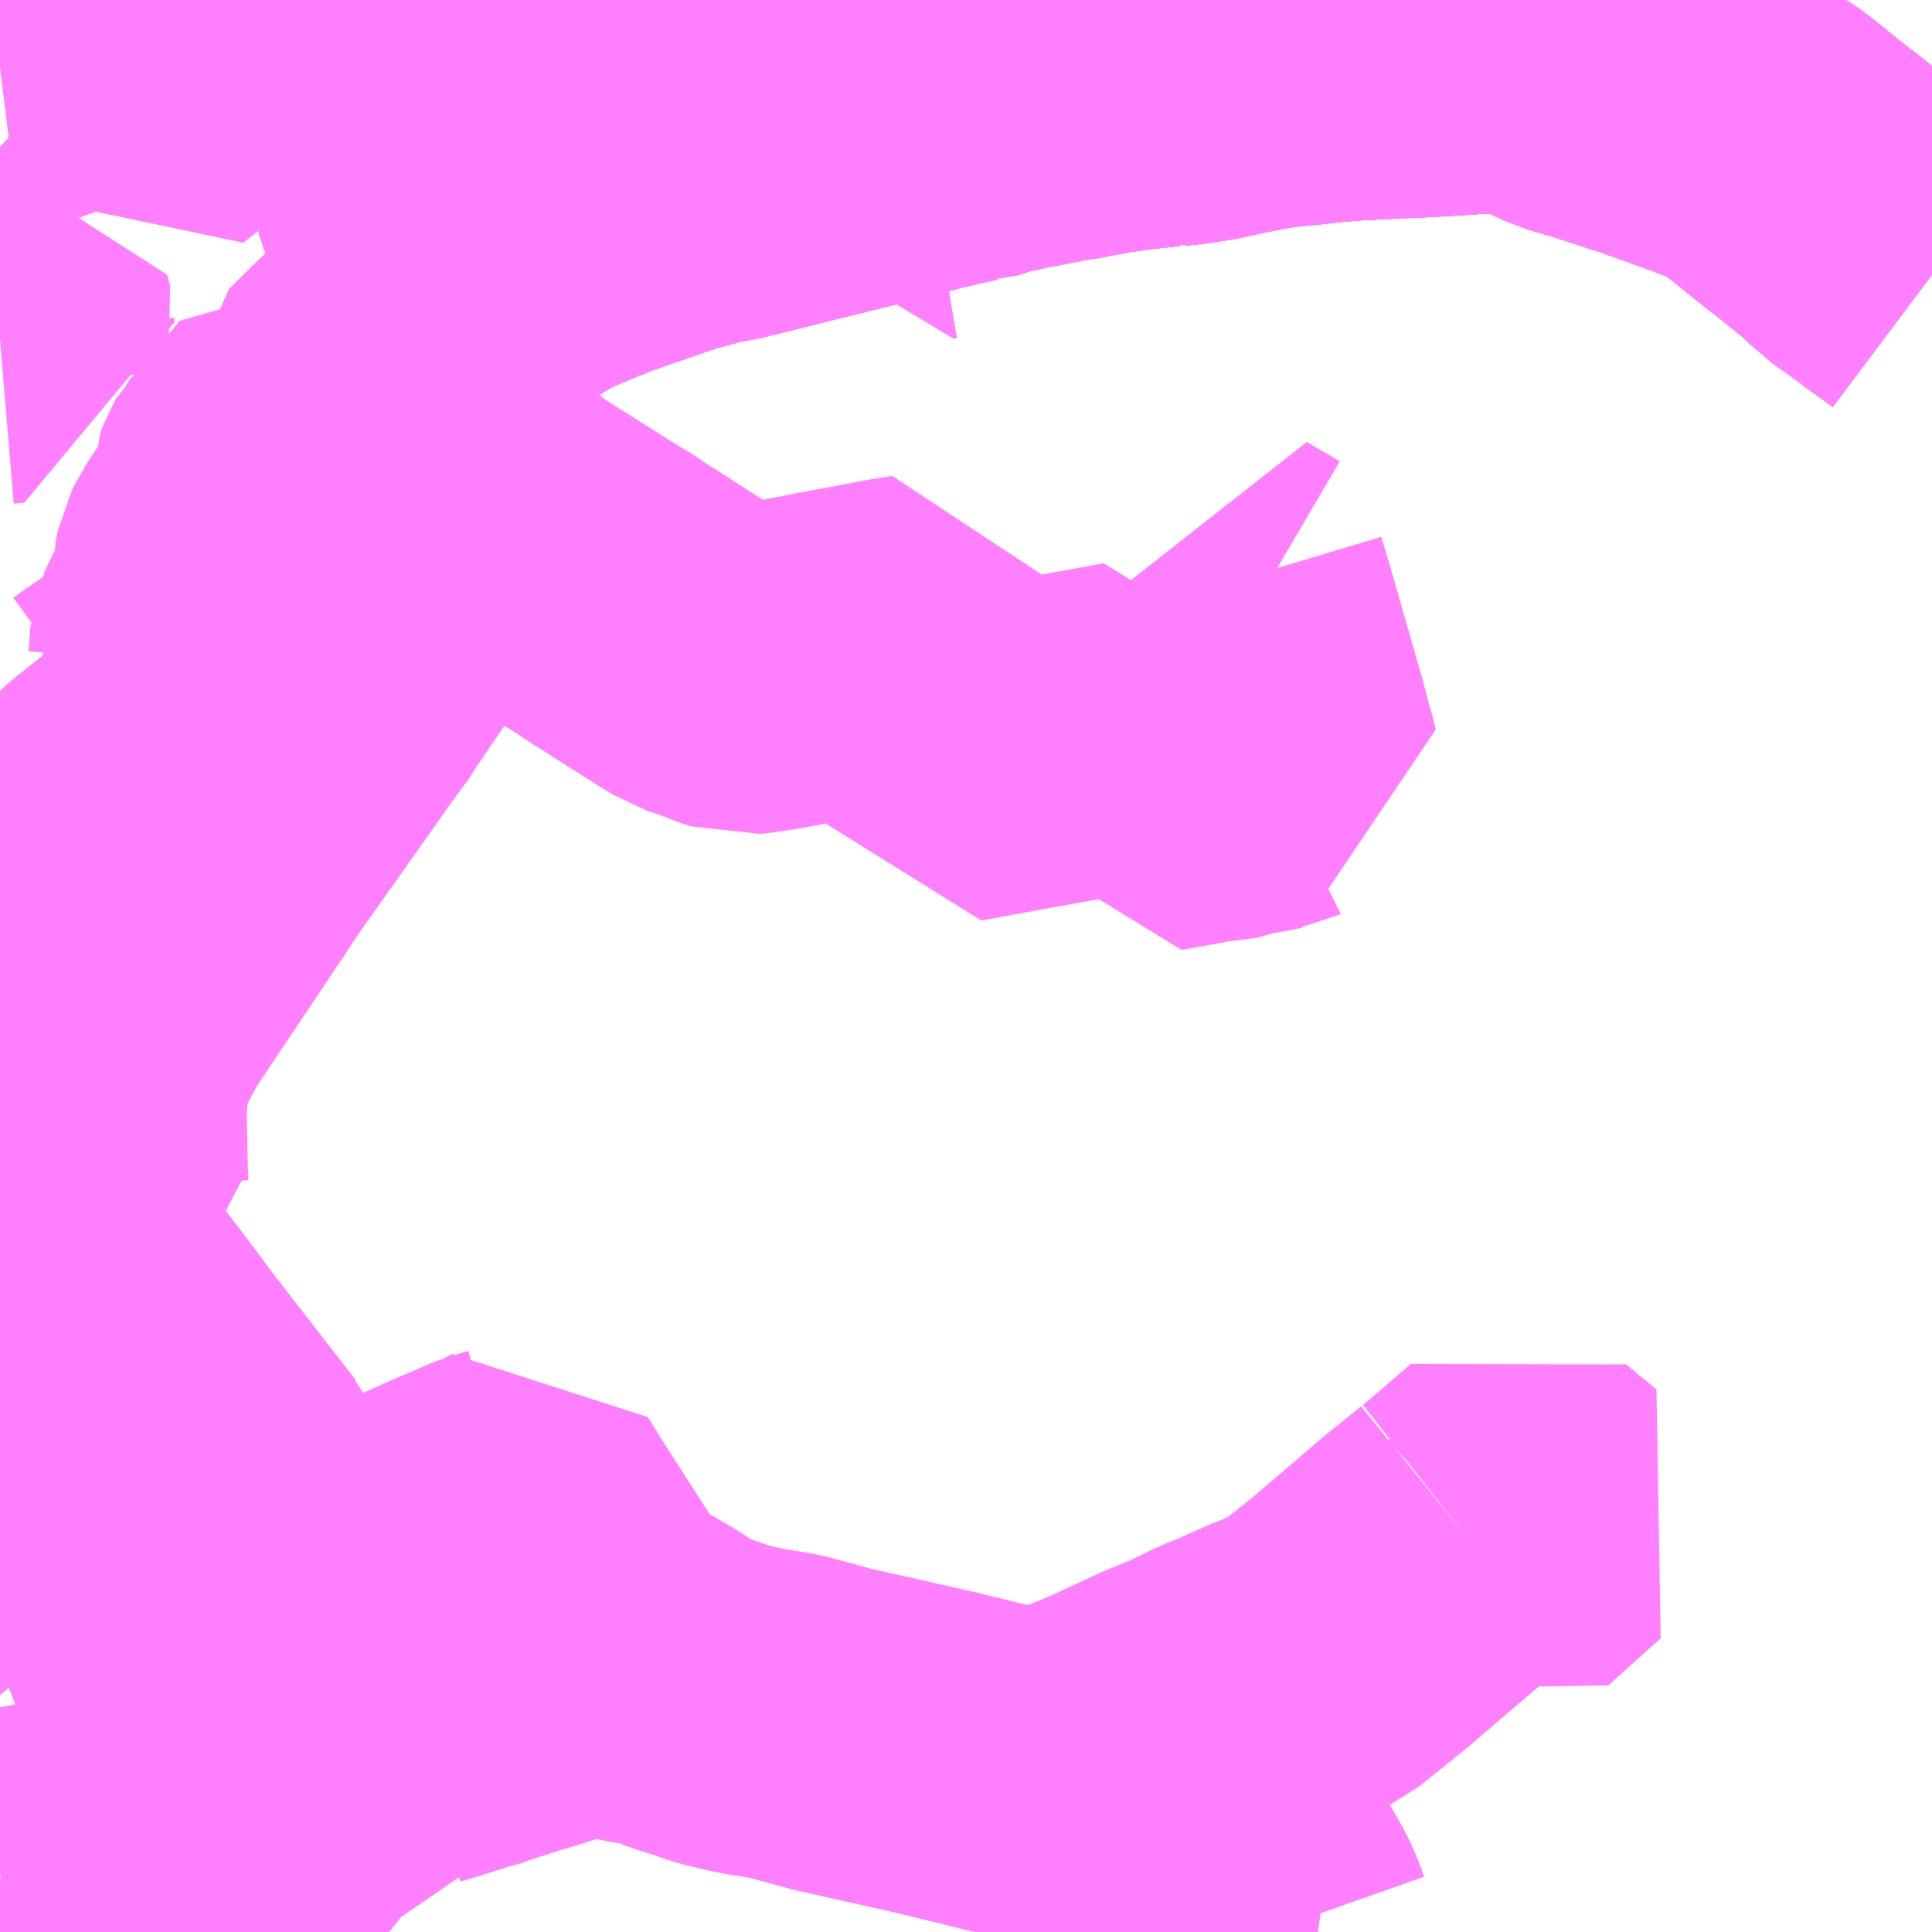 <?xml version="1.0" encoding="UTF-8"?>
<svg  xmlns="http://www.w3.org/2000/svg" xmlns:xlink="http://www.w3.org/1999/xlink" xmlns:go="http://purl.org/svgmap/profile" property="N07_001,N07_002,N07_003,N07_004,N07_005,N07_006,N07_007" viewBox="13961.426 -3541.992 4.395 4.395" go:dataArea="13961.42578125 -3541.9921875 4.39453125 4.39453125" >
<globalCoordinateSystem srsName="http://purl.org/crs/84" transform="matrix(100.0,0.0,0.0,-100.0,0.0,0.0)" />
<defs>
 <g id="p0" >
  <circle cx="0.0" cy="0.0" r="3" stroke="green" stroke-width="0.75" vector-effect="non-scaling-stroke" />
 </g>
</defs>
<g fill="none" fill-rule="evenodd" stroke="#FF00FF" stroke-width="0.75" opacity="0.5" vector-effect="non-scaling-stroke" stroke-linejoin="bevel" >
<path content="1,横浜交通開発,磯117,38.0,4.5,0.0," xlink:title="1" d="M13964.312,-3537.598L13964.306,-3537.615L13964.3,-3537.63L13964.292,-3537.648L13964.279,-3537.671L13964.257,-3537.708L13964.236,-3537.736L13964.222,-3537.747L13964.212,-3537.749L13964.182,-3537.776L13964.172,-3537.789L13964.162,-3537.804L13964.134,-3537.814L13964.053,-3537.861L13963.942,-3537.905L13963.866,-3537.929L13963.818,-3537.944L13963.8,-3537.945L13963.792,-3537.947L13963.686,-3537.973L13963.552,-3538.006L13963.324,-3538.057L13963.21,-3538.088L13963.14,-3538.099L13963.113,-3538.105L13963.07,-3538.115L13963.025,-3538.131L13963.004,-3538.137L13962.966,-3538.15L13962.945,-3538.164L13962.92,-3538.182L13962.885,-3538.204L13962.844,-3538.226L13962.783,-3538.253L13962.769,-3538.276L13962.76,-3538.289L13962.606,-3538.529L13962.593,-3538.551L13962.587,-3538.56L13962.579,-3538.557L13962.573,-3538.552L13962.564,-3538.55L13962.532,-3538.536L13962.471,-3538.51L13962.393,-3538.475L13962.363,-3538.462L13962.339,-3538.45L13962.315,-3538.438L13962.265,-3538.413L13962.185,-3538.377L13962.179,-3538.374L13962.165,-3538.369L13962.154,-3538.364L13962.02,-3538.505L13962.007,-3538.518L13961.997,-3538.531L13961.981,-3538.556L13961.964,-3538.586L13961.955,-3538.598L13961.95,-3538.611"/>
<path content="1,横浜交通開発,磯61,73.0,33.0,13.0," xlink:title="1" d="M13963.818,-3537.944L13963.8,-3537.945"/>
<path content="1,横浜交通開発,磯61,73.0,33.0,13.0," xlink:title="1" d="M13963.8,-3537.945L13963.801,-3537.946L13963.816,-3537.956L13963.966,-3538.018L13964.091,-3538.076L13964.109,-3538.083L13964.15,-3538.1L13964.216,-3538.132L13964.258,-3538.149L13964.336,-3538.184L13964.344,-3538.186L13964.385,-3538.204L13964.419,-3538.22L13964.522,-3538.303L13964.675,-3538.434L13964.758,-3538.501"/>
<path content="1,横浜交通開発,磯61,73.0,33.0,13.0," xlink:title="1" d="M13963.8,-3537.945L13963.792,-3537.947L13963.686,-3537.973L13963.552,-3538.006L13963.324,-3538.057L13963.21,-3538.088L13963.14,-3538.099L13963.113,-3538.105L13963.07,-3538.115L13963.025,-3538.131L13963.004,-3538.137L13962.966,-3538.15L13962.945,-3538.164L13962.92,-3538.182L13962.888,-3538.203L13962.885,-3538.204L13962.883,-3538.206L13962.844,-3538.226L13962.783,-3538.253L13962.769,-3538.276L13962.76,-3538.289L13962.606,-3538.529L13962.593,-3538.551L13962.587,-3538.56L13962.579,-3538.557L13962.573,-3538.552L13962.564,-3538.55L13962.532,-3538.536L13962.471,-3538.51L13962.393,-3538.475L13962.363,-3538.462L13962.339,-3538.45L13962.315,-3538.438L13962.265,-3538.413L13962.185,-3538.377L13962.179,-3538.374L13962.165,-3538.369L13962.154,-3538.364L13962.02,-3538.505L13962.007,-3538.518L13961.997,-3538.531L13961.981,-3538.556L13961.964,-3538.586L13961.955,-3538.598L13961.95,-3538.611L13961.938,-3538.624L13961.9,-3538.673L13961.837,-3538.754L13961.761,-3538.852L13961.757,-3538.856L13961.752,-3538.863L13961.699,-3538.934L13961.642,-3539.009L13961.64,-3539.012L13961.599,-3539.065L13961.59,-3539.081L13961.563,-3539.146L13961.537,-3539.213L13961.523,-3539.254L13961.517,-3539.268L13961.513,-3539.278L13961.512,-3539.294L13961.51,-3539.321L13961.51,-3539.34L13961.508,-3539.376L13961.506,-3539.401L13961.504,-3539.453L13961.502,-3539.486L13961.5,-3539.51L13961.502,-3539.518L13961.496,-3539.599L13961.497,-3539.635L13961.504,-3539.672L13961.533,-3539.716L13961.549,-3539.741L13961.569,-3539.771L13961.583,-3539.794L13961.59,-3539.803L13961.696,-3539.966L13961.777,-3540.088"/>
<path content="1,横浜交通開発,磯61,73.0,33.0,13.0," xlink:title="1" d="M13964.758,-3538.501L13964.772,-3538.512L13964.88,-3538.605L13964.918,-3538.572L13964.928,-3538.565L13964.953,-3538.544L13964.834,-3538.437L13964.758,-3538.501"/>
<path content="1,横浜京急バス,110,44.0,38.0,38.0," xlink:title="1" d="M13962.555,-3541.992L13962.563,-3541.97L13962.576,-3541.929L13962.58,-3541.916L13962.587,-3541.908L13962.586,-3541.897L13962.597,-3541.867L13962.62,-3541.813L13962.653,-3541.737L13962.662,-3541.714L13962.669,-3541.697L13962.682,-3541.667L13962.686,-3541.65L13962.686,-3541.625L13962.688,-3541.555L13962.689,-3541.499L13962.691,-3541.465L13962.666,-3541.454L13962.642,-3541.443L13962.597,-3541.416L13962.532,-3541.373L13962.482,-3541.336L13962.452,-3541.31L13962.414,-3541.283L13962.401,-3541.273L13962.374,-3541.251L13962.343,-3541.226L13962.319,-3541.205L13962.297,-3541.184L13962.29,-3541.181L13962.263,-3541.121L13962.247,-3541.082L13962.233,-3541.045L13962.214,-3541L13962.209,-3540.974L13962.198,-3540.938L13962.179,-3540.885L13962.166,-3540.856L13962.162,-3540.847L13962.155,-3540.829L13962.144,-3540.805L13962.133,-3540.783L13962.118,-3540.749L13962.112,-3540.736L13962.069,-3540.654L13962.066,-3540.644L13962.05,-3540.618L13962.019,-3540.561L13962.008,-3540.542L13961.99,-3540.511L13961.972,-3540.483L13961.965,-3540.47L13961.947,-3540.441L13961.929,-3540.414L13961.911,-3540.385L13961.879,-3540.34L13961.867,-3540.324L13961.834,-3540.28L13961.805,-3540.244L13961.797,-3540.238L13961.784,-3540.227L13961.774,-3540.22L13961.698,-3540.16L13961.682,-3540.146L13961.673,-3540.135L13961.728,-3540.11L13961.767,-3540.094L13961.777,-3540.088L13961.696,-3539.966L13961.59,-3539.803L13961.583,-3539.794L13961.569,-3539.771L13961.549,-3539.741L13961.533,-3539.716L13961.504,-3539.672L13961.497,-3539.635L13961.496,-3539.599L13961.502,-3539.518L13961.44,-3539.517L13961.426,-3539.515M13961.426,-3539.474L13961.427,-3539.449L13961.429,-3539.401L13961.429,-3539.356L13961.431,-3539.306L13961.433,-3539.294L13961.433,-3539.292L13961.434,-3539.29L13961.434,-3539.288L13961.434,-3539.287L13961.442,-3539.255L13961.446,-3539.246L13961.449,-3539.233L13961.459,-3539.209L13961.465,-3539.193L13961.483,-3539.151L13961.504,-3539.105L13961.513,-3539.087L13961.557,-3539.014L13961.593,-3538.96L13961.63,-3538.906L13961.645,-3538.884L13961.662,-3538.86L13961.665,-3538.854L13961.689,-3538.819L13961.723,-3538.769L13961.731,-3538.758L13961.765,-3538.707L13961.772,-3538.698L13961.803,-3538.653L13961.81,-3538.641L13961.816,-3538.633L13961.821,-3538.629L13961.844,-3538.592L13961.852,-3538.581L13961.882,-3538.538L13961.89,-3538.528L13961.913,-3538.495L13961.935,-3538.467L13961.955,-3538.444L13962.002,-3538.393L13962.04,-3538.351L13962.051,-3538.34L13962.111,-3538.28L13962.179,-3538.209L13962.215,-3538.173L13962.232,-3538.158L13962.237,-3538.152L13962.241,-3538.142L13962.243,-3538.135L13962.244,-3538.128L13962.307,-3538.093L13962.318,-3538.089L13962.334,-3538.075L13962.349,-3538.063L13962.372,-3538.073L13962.397,-3538.08L13962.422,-3538.088L13962.451,-3538.097L13962.468,-3538.103L13962.481,-3538.105L13962.503,-3538.113L13962.529,-3538.122L13962.545,-3538.127L13962.585,-3538.14L13962.642,-3538.157L13962.668,-3538.166L13962.685,-3538.17L13962.708,-3538.178L13962.728,-3538.174"/>
<path content="1,横浜京急バス,4,62.5,33.0,30.5," xlink:title="1" d="M13961.777,-3540.088L13961.696,-3539.966L13961.59,-3539.803L13961.583,-3539.794L13961.569,-3539.771L13961.549,-3539.741L13961.533,-3539.716L13961.504,-3539.672L13961.497,-3539.635L13961.496,-3539.599L13961.502,-3539.518L13961.44,-3539.517L13961.426,-3539.515M13961.426,-3539.474L13961.427,-3539.449L13961.429,-3539.401L13961.429,-3539.356L13961.431,-3539.306L13961.433,-3539.294L13961.433,-3539.292L13961.434,-3539.29L13961.434,-3539.288L13961.434,-3539.287L13961.442,-3539.255L13961.446,-3539.246L13961.449,-3539.233L13961.459,-3539.209L13961.465,-3539.193L13961.483,-3539.151L13961.504,-3539.105L13961.513,-3539.087L13961.557,-3539.014L13961.593,-3538.96L13961.63,-3538.906L13961.645,-3538.884L13961.662,-3538.86L13961.665,-3538.854L13961.689,-3538.819L13961.723,-3538.769L13961.731,-3538.758L13961.765,-3538.707L13961.772,-3538.698L13961.803,-3538.653L13961.81,-3538.641L13961.816,-3538.633L13961.821,-3538.629L13961.844,-3538.592L13961.852,-3538.581L13961.882,-3538.538L13961.89,-3538.528L13961.913,-3538.495L13961.935,-3538.467L13961.955,-3538.444L13962.002,-3538.393L13962.04,-3538.351L13962.051,-3538.34L13962.111,-3538.28L13962.179,-3538.209L13962.215,-3538.173L13962.232,-3538.158L13962.237,-3538.152L13962.241,-3538.142L13962.243,-3538.135L13962.244,-3538.128L13962.244,-3538.115L13962.239,-3538.092L13962.233,-3538.057L13962.223,-3537.99L13962.215,-3537.94L13962.206,-3537.9L13962.201,-3537.86L13962.2,-3537.852L13962.2,-3537.818L13962.202,-3537.807L13962.203,-3537.798L13962.213,-3537.759L13962.22,-3537.747L13962.228,-3537.723L13962.245,-3537.69L13962.25,-3537.682L13962.268,-3537.656L13962.28,-3537.638L13962.302,-3537.606L13962.307,-3537.602L13962.312,-3537.598L13962.312,-3537.598"/>
<path content="1,横浜京急バス,上5,6.0,6.0,10.0," xlink:title="1" d="M13961.426,-3539.474L13961.427,-3539.449L13961.429,-3539.401L13961.429,-3539.356L13961.431,-3539.306L13961.433,-3539.294L13961.433,-3539.292L13961.434,-3539.29L13961.434,-3539.288L13961.434,-3539.286L13961.442,-3539.255L13961.446,-3539.246L13961.449,-3539.233L13961.459,-3539.209L13961.465,-3539.193L13961.483,-3539.151L13961.504,-3539.105L13961.513,-3539.087L13961.557,-3539.014L13961.593,-3538.96L13961.63,-3538.906L13961.645,-3538.884L13961.662,-3538.86L13961.665,-3538.854L13961.689,-3538.819L13961.723,-3538.769L13961.731,-3538.758L13961.765,-3538.707L13961.772,-3538.698L13961.803,-3538.653L13961.81,-3538.641L13961.816,-3538.633L13961.821,-3538.629L13961.844,-3538.592L13961.852,-3538.581L13961.882,-3538.538L13961.89,-3538.528L13961.913,-3538.495L13961.935,-3538.467L13961.955,-3538.444L13962.002,-3538.393L13962.04,-3538.351L13962.051,-3538.34L13962.111,-3538.28L13962.179,-3538.209L13962.215,-3538.173"/>
<path content="1,横浜京急バス,上5,6.0,6.0,10.0," xlink:title="1" d="M13961.426,-3539.515L13961.44,-3539.517L13961.502,-3539.518"/>
<path content="1,横浜京急バス,上7,34.0,32.0,32.0," xlink:title="1" d="M13961.426,-3541.22L13961.45,-3541.222L13961.449,-3541.232L13961.452,-3541.241L13961.445,-3541.266L13961.426,-3541.263"/>
<path content="1,横浜京急バス,磯6,12.0,10.0,12.0," xlink:title="1" d="M13961.426,-3539.474L13961.427,-3539.449L13961.429,-3539.401L13961.429,-3539.356L13961.431,-3539.306L13961.433,-3539.294L13961.433,-3539.292L13961.434,-3539.29L13961.434,-3539.288L13961.434,-3539.286L13961.442,-3539.255L13961.446,-3539.246L13961.449,-3539.233L13961.459,-3539.209L13961.465,-3539.193L13961.483,-3539.151L13961.504,-3539.105L13961.513,-3539.087L13961.557,-3539.014L13961.593,-3538.96L13961.63,-3538.906L13961.645,-3538.884L13961.662,-3538.86L13961.665,-3538.854L13961.689,-3538.819L13961.723,-3538.769L13961.731,-3538.758L13961.765,-3538.707L13961.772,-3538.698L13961.803,-3538.653L13961.81,-3538.641L13961.816,-3538.633L13961.821,-3538.629L13961.844,-3538.592L13961.852,-3538.581L13961.882,-3538.538L13961.89,-3538.528L13961.913,-3538.495L13961.935,-3538.467L13961.955,-3538.444L13962.002,-3538.393L13962.04,-3538.351L13962.051,-3538.34L13962.111,-3538.28L13962.179,-3538.209L13962.215,-3538.173"/>
<path content="1,横浜京急バス,磯6,12.0,10.0,12.0," xlink:title="1" d="M13961.426,-3539.515L13961.44,-3539.517L13961.502,-3539.518L13961.496,-3539.599L13961.497,-3539.635L13961.504,-3539.672L13961.533,-3539.716L13961.549,-3539.741L13961.569,-3539.771L13961.583,-3539.794L13961.59,-3539.803L13961.696,-3539.966L13961.777,-3540.088"/>
<path content="1,江ノ電バス横浜・江ノ電バス藤沢,46,27.0,24.5,24.5," xlink:title="1" d="M13961.426,-3539.515L13961.44,-3539.517L13961.502,-3539.518L13961.496,-3539.599L13961.497,-3539.635L13961.504,-3539.672L13961.533,-3539.716L13961.549,-3539.741L13961.569,-3539.771L13961.583,-3539.794L13961.59,-3539.803L13961.696,-3539.966L13961.777,-3540.088"/>
<path content="1,神奈川中央交通（株）,60,18.0,16.0,16.0," xlink:title="1" d="M13961.777,-3540.088L13961.794,-3540.082L13961.805,-3540.084L13961.817,-3540.087L13961.829,-3540.092L13961.837,-3540.098L13961.853,-3540.119L13961.882,-3540.161L13961.885,-3540.166L13961.897,-3540.186L13961.915,-3540.211L13961.932,-3540.237L13961.953,-3540.269L13961.988,-3540.32L13962.063,-3540.439L13962.083,-3540.469L13962.141,-3540.552L13962.148,-3540.569L13962.159,-3540.586L13962.167,-3540.6L13962.179,-3540.616L13962.201,-3540.65L13962.236,-3540.699L13962.247,-3540.715L13962.285,-3540.768L13962.314,-3540.809L13962.347,-3540.856L13962.371,-3540.889L13962.379,-3540.9L13962.412,-3540.946L13962.383,-3540.954L13962.364,-3540.96L13962.327,-3540.97L13962.296,-3540.978L13962.285,-3540.981L13962.269,-3540.986L13962.238,-3540.994L13962.23,-3540.996L13962.214,-3541L13962.179,-3541.012L13962.152,-3541.017L13962.126,-3541.026L13962.096,-3540.989L13962.086,-3540.976L13962.085,-3540.974L13962.067,-3540.953L13962.038,-3540.928L13962.026,-3540.909L13962.015,-3540.898L13962.011,-3540.891L13962.007,-3540.88L13962.007,-3540.856L13962.005,-3540.84L13962.003,-3540.829L13962,-3540.823L13961.999,-3540.821L13961.986,-3540.801L13961.949,-3540.751L13961.928,-3540.715L13961.925,-3540.709L13961.92,-3540.685L13961.921,-3540.651L13961.915,-3540.627L13961.9,-3540.599L13961.877,-3540.554L13961.869,-3540.536L13961.868,-3540.524L13961.865,-3540.483L13961.862,-3540.47L13961.857,-3540.463L13961.845,-3540.449L13961.785,-3540.407L13961.736,-3540.37L13961.721,-3540.36L13961.699,-3540.345L13961.677,-3540.329L13961.661,-3540.321L13961.629,-3540.31L13961.604,-3540.304L13961.59,-3540.304L13961.567,-3540.305L13961.549,-3540.307L13961.53,-3540.309L13961.511,-3540.311L13961.499,-3540.313L13961.484,-3540.317L13961.473,-3540.32L13961.464,-3540.327L13961.454,-3540.335L13961.426,-3540.362"/>
<path content="1,神奈川中央交通（株）,64,5.0,3.0,5.0," xlink:title="1" d="M13961.777,-3540.088L13961.696,-3539.966L13961.59,-3539.803L13961.583,-3539.794L13961.569,-3539.771L13961.549,-3539.741L13961.533,-3539.716L13961.504,-3539.672L13961.497,-3539.635L13961.496,-3539.599L13961.502,-3539.518L13961.44,-3539.517L13961.426,-3539.515"/>
<path content="1,神奈川中央交通（株）,港64,5.0,5.0,3.0," xlink:title="1" d="M13961.426,-3539.515L13961.44,-3539.517L13961.502,-3539.518L13961.496,-3539.599L13961.497,-3539.635L13961.504,-3539.672L13961.533,-3539.716L13961.549,-3539.741L13961.569,-3539.771L13961.583,-3539.794L13961.59,-3539.803L13961.696,-3539.966L13961.777,-3540.088"/>
<path content="2,横浜市,A（中区・磯子区）（ふれあいバス）,2.0,2.0,2.0," xlink:title="2" d="M13963.505,-3541.697L13963.514,-3541.658L13963.516,-3541.649L13963.519,-3541.637L13963.527,-3541.613L13963.534,-3541.592L13963.54,-3541.593"/>
<path content="2,横浜市,A（中区・磯子区）（ふれあいバス）,2.0,2.0,2.0," xlink:title="2" d="M13963.505,-3541.697L13963.529,-3541.703L13963.555,-3541.709L13963.588,-3541.717L13963.604,-3541.72L13963.613,-3541.722L13963.624,-3541.722L13963.669,-3541.737L13963.746,-3541.754L13963.764,-3541.757L13963.831,-3541.77L13963.864,-3541.775L13963.883,-3541.779L13963.905,-3541.783L13963.943,-3541.79L13963.96,-3541.792L13963.974,-3541.794L13963.992,-3541.797L13964.049,-3541.803L13964.066,-3541.805L13964.073,-3541.804L13964.071,-3541.817L13964.071,-3541.838L13964.069,-3541.852L13964.063,-3541.902L13964.045,-3541.907L13964.015,-3541.914L13963.99,-3541.916L13963.927,-3541.916L13963.83,-3541.911L13963.762,-3541.907L13963.667,-3541.895L13963.656,-3541.894L13963.646,-3541.894L13963.638,-3541.897L13963.638,-3541.897L13963.638,-3541.897L13963.632,-3541.903L13963.627,-3541.912L13963.623,-3541.923L13963.622,-3541.933L13963.638,-3541.948L13963.668,-3541.972L13963.678,-3541.978L13963.692,-3541.992"/>
<path content="2,横浜市,A（中区・磯子区）（ふれあいバス）,2.0,2.0,2.0," xlink:title="2" d="M13962.363,-3541.992L13962.363,-3541.936L13962.384,-3541.936L13962.409,-3541.933L13962.427,-3541.931L13962.455,-3541.925L13962.474,-3541.921L13962.515,-3541.912L13962.529,-3541.909L13962.564,-3541.907L13962.587,-3541.908L13962.598,-3541.91L13962.625,-3541.916L13962.637,-3541.92L13962.654,-3541.927L13962.723,-3541.943L13962.758,-3541.951L13962.773,-3541.954L13962.796,-3541.959L13962.805,-3541.96L13962.811,-3541.942L13962.814,-3541.933L13962.824,-3541.913L13962.831,-3541.883L13962.834,-3541.873L13962.846,-3541.841L13962.857,-3541.821L13962.882,-3541.798L13962.903,-3541.781L13962.919,-3541.771L13962.929,-3541.759L13962.943,-3541.752L13962.954,-3541.744L13962.959,-3541.739L13962.965,-3541.731L13962.977,-3541.711L13962.989,-3541.691L13963.001,-3541.665L13963.026,-3541.618L13963.034,-3541.6L13963.042,-3541.584L13963.07,-3541.588L13963.158,-3541.61L13963.246,-3541.632L13963.262,-3541.636L13963.429,-3541.677L13963.459,-3541.685L13963.505,-3541.697"/>
<path content="2,横浜市,保・滝101,62.5,56.5,56.5," xlink:title="2" d="M13965.254,-3541.992L13965.227,-3541.977L13965.204,-3541.964L13965.18,-3541.951L13965.167,-3541.942L13965.147,-3541.93L13965.138,-3541.927L13965.128,-3541.923L13965.11,-3541.917L13965.092,-3541.916L13965.085,-3541.915L13965.078,-3541.916L13965.07,-3541.916L13965.056,-3541.919L13965.041,-3541.922L13965.024,-3541.924L13965.017,-3541.925L13965.01,-3541.925L13964.999,-3541.925L13964.988,-3541.924L13964.978,-3541.922L13964.963,-3541.918L13964.951,-3541.915L13964.944,-3541.911L13964.921,-3541.899L13964.887,-3541.886L13964.862,-3541.886L13964.841,-3541.884L13964.778,-3541.88L13964.7,-3541.875L13964.645,-3541.872L13964.618,-3541.871L13964.497,-3541.865L13964.447,-3541.861L13964.404,-3541.856L13964.332,-3541.849L13964.297,-3541.844L13964.256,-3541.836L13964.22,-3541.829L13964.203,-3541.825L13964.184,-3541.821L13964.16,-3541.816L13964.112,-3541.809L13964.089,-3541.807L13964.073,-3541.804L13964.066,-3541.805L13964.049,-3541.803L13963.992,-3541.797L13963.974,-3541.794L13963.96,-3541.792L13963.943,-3541.79L13963.905,-3541.783L13963.883,-3541.779L13963.864,-3541.775L13963.831,-3541.77L13963.764,-3541.757L13963.746,-3541.754L13963.669,-3541.737L13963.624,-3541.722L13963.613,-3541.722L13963.604,-3541.72L13963.588,-3541.717L13963.555,-3541.709L13963.529,-3541.703L13963.505,-3541.697L13963.514,-3541.658L13963.516,-3541.649L13963.519,-3541.637L13963.527,-3541.613L13963.534,-3541.592L13963.534,-3541.592L13963.54,-3541.593"/>
<path content="2,横浜市,本,3.0,2.0,0.0," xlink:title="2" d="M13965.82,-3541.366L13965.816,-3541.369L13965.799,-3541.382L13965.76,-3541.41L13965.716,-3541.443L13965.674,-3541.472L13965.648,-3541.499L13965.553,-3541.576L13965.539,-3541.586L13965.472,-3541.64L13965.446,-3541.661L13965.385,-3541.701L13965.337,-3541.719L13965.322,-3541.725L13965.291,-3541.736L13965.18,-3541.776L13965.16,-3541.782L13965.068,-3541.812L13965.007,-3541.83L13964.973,-3541.846L13964.934,-3541.864L13964.919,-3541.869L13964.912,-3541.873L13964.904,-3541.876L13964.887,-3541.886L13964.921,-3541.899L13964.944,-3541.911L13964.951,-3541.915L13964.963,-3541.918L13964.978,-3541.922L13964.988,-3541.924L13964.999,-3541.925L13965.01,-3541.925L13965.017,-3541.925L13965.024,-3541.924L13965.041,-3541.922L13965.056,-3541.919L13965.07,-3541.916L13965.078,-3541.916L13965.085,-3541.915L13965.092,-3541.916L13965.11,-3541.917L13965.128,-3541.923L13965.138,-3541.927L13965.147,-3541.93L13965.167,-3541.942L13965.18,-3541.951L13965.204,-3541.964L13965.227,-3541.977L13965.254,-3541.992"/>
<path content="2,横浜市,本54,54.0,32.0,34.0," xlink:title="2" d="M13963.54,-3541.593L13963.534,-3541.592L13963.534,-3541.592L13963.527,-3541.613L13963.519,-3541.637L13963.516,-3541.649L13963.514,-3541.658L13963.505,-3541.697L13963.529,-3541.703L13963.555,-3541.709L13963.588,-3541.717L13963.604,-3541.72L13963.613,-3541.722L13963.624,-3541.722L13963.669,-3541.737L13963.746,-3541.754L13963.764,-3541.757L13963.831,-3541.77L13963.864,-3541.775L13963.883,-3541.779L13963.905,-3541.783L13963.943,-3541.79L13963.96,-3541.792L13963.974,-3541.794L13963.992,-3541.797L13964.049,-3541.803L13964.066,-3541.805L13964.073,-3541.804L13964.089,-3541.807L13964.112,-3541.809L13964.16,-3541.816L13964.184,-3541.821L13964.203,-3541.825L13964.22,-3541.829L13964.256,-3541.836L13964.297,-3541.844L13964.332,-3541.849L13964.404,-3541.856L13964.447,-3541.861L13964.497,-3541.865L13964.618,-3541.871L13964.645,-3541.872L13964.7,-3541.875L13964.778,-3541.88L13964.841,-3541.884L13964.862,-3541.886L13964.887,-3541.886L13964.904,-3541.876L13964.912,-3541.873L13964.919,-3541.869L13964.934,-3541.864L13964.973,-3541.846L13965.007,-3541.83L13965.068,-3541.812L13965.16,-3541.782L13965.18,-3541.776L13965.291,-3541.736L13965.322,-3541.725L13965.337,-3541.719L13965.385,-3541.701L13965.446,-3541.661L13965.472,-3541.64L13965.539,-3541.586L13965.553,-3541.576L13965.648,-3541.499L13965.674,-3541.472L13965.716,-3541.443L13965.76,-3541.41L13965.799,-3541.382L13965.816,-3541.369L13965.82,-3541.366"/>
<path content="2,横浜市,本91,11.5,0.0,0.0," xlink:title="2" d="M13963.54,-3541.593L13963.534,-3541.592L13963.534,-3541.592L13963.527,-3541.613L13963.519,-3541.637L13963.516,-3541.649L13963.514,-3541.658L13963.505,-3541.697L13963.529,-3541.703L13963.555,-3541.709L13963.588,-3541.717L13963.604,-3541.72L13963.613,-3541.722L13963.624,-3541.722L13963.669,-3541.737L13963.746,-3541.754L13963.764,-3541.757L13963.831,-3541.77L13963.864,-3541.775L13963.883,-3541.779L13963.905,-3541.783L13963.943,-3541.79L13963.96,-3541.792L13963.974,-3541.794L13963.992,-3541.797L13964.049,-3541.803L13964.066,-3541.805L13964.073,-3541.804L13964.089,-3541.807L13964.112,-3541.809L13964.16,-3541.816L13964.184,-3541.821L13964.203,-3541.825L13964.22,-3541.829L13964.256,-3541.836L13964.297,-3541.844L13964.332,-3541.849L13964.404,-3541.856L13964.447,-3541.861L13964.497,-3541.865L13964.618,-3541.871L13964.645,-3541.872L13964.7,-3541.875L13964.778,-3541.88L13964.841,-3541.884L13964.862,-3541.886L13964.887,-3541.886L13964.904,-3541.876L13964.912,-3541.873L13964.919,-3541.869L13964.934,-3541.864L13964.973,-3541.846L13965.007,-3541.83L13965.068,-3541.812L13965.16,-3541.782L13965.18,-3541.776L13965.291,-3541.736L13965.322,-3541.725L13965.337,-3541.719L13965.385,-3541.701L13965.446,-3541.661L13965.472,-3541.64L13965.539,-3541.586L13965.553,-3541.576L13965.648,-3541.499L13965.674,-3541.472L13965.716,-3541.443L13965.76,-3541.41L13965.799,-3541.382L13965.816,-3541.369L13965.82,-3541.366"/>
<path content="2,横浜市,本97,52.0,42.0,31.0," xlink:title="2" d="M13963.54,-3541.593L13963.534,-3541.592L13963.534,-3541.592L13963.527,-3541.613L13963.519,-3541.637L13963.516,-3541.649L13963.514,-3541.658L13963.505,-3541.697L13963.529,-3541.703L13963.555,-3541.709L13963.588,-3541.717L13963.604,-3541.72L13963.613,-3541.722L13963.624,-3541.722L13963.669,-3541.737L13963.746,-3541.754L13963.764,-3541.757L13963.831,-3541.77L13963.864,-3541.775L13963.883,-3541.779L13963.905,-3541.783L13963.943,-3541.79L13963.96,-3541.792L13963.974,-3541.794L13963.992,-3541.797L13964.049,-3541.803L13964.066,-3541.805L13964.073,-3541.804L13964.089,-3541.807L13964.112,-3541.809L13964.16,-3541.816L13964.184,-3541.821L13964.203,-3541.825L13964.22,-3541.829L13964.256,-3541.836L13964.297,-3541.844L13964.332,-3541.849L13964.404,-3541.856L13964.447,-3541.861L13964.497,-3541.865L13964.618,-3541.871L13964.645,-3541.872L13964.7,-3541.875L13964.778,-3541.88L13964.841,-3541.884L13964.862,-3541.886L13964.887,-3541.886L13964.904,-3541.876L13964.912,-3541.873L13964.919,-3541.869L13964.934,-3541.864L13964.973,-3541.846L13965.007,-3541.83L13965.068,-3541.812L13965.16,-3541.782L13965.18,-3541.776L13965.291,-3541.736L13965.322,-3541.725L13965.337,-3541.719L13965.385,-3541.701L13965.446,-3541.661L13965.472,-3541.64L13965.539,-3541.586L13965.553,-3541.576L13965.648,-3541.499L13965.674,-3541.472L13965.716,-3541.443L13965.76,-3541.41L13965.799,-3541.382L13965.816,-3541.369L13965.82,-3541.366"/>
<path content="2,横浜市,浅293,18.0,16.0,16.0," xlink:title="2" d="M13961.426,-3538.208L13961.45,-3538.217L13961.481,-3538.231L13961.506,-3538.243L13961.532,-3538.257L13961.539,-3538.26L13961.556,-3538.269L13961.585,-3538.284L13961.617,-3538.303L13961.647,-3538.32L13961.663,-3538.326L13961.684,-3538.343L13961.672,-3538.358L13961.661,-3538.371L13961.654,-3538.378L13961.632,-3538.402L13961.627,-3538.407L13961.585,-3538.454L13961.554,-3538.494L13961.546,-3538.506L13961.537,-3538.525L13961.522,-3538.555L13961.504,-3538.591L13961.472,-3538.666L13961.469,-3538.67L13961.463,-3538.688L13961.462,-3538.697L13961.472,-3538.709L13961.487,-3538.721L13961.485,-3538.724L13961.452,-3538.79L13961.531,-3538.814L13961.619,-3538.84L13961.649,-3538.849L13961.665,-3538.854L13961.662,-3538.86L13961.645,-3538.884L13961.63,-3538.906L13961.593,-3538.96L13961.557,-3539.014L13961.513,-3539.087L13961.504,-3539.105L13961.483,-3539.151L13961.465,-3539.193L13961.459,-3539.209L13961.449,-3539.233L13961.446,-3539.246L13961.442,-3539.255L13961.434,-3539.286L13961.434,-3539.288L13961.434,-3539.29L13961.433,-3539.292L13961.433,-3539.294L13961.431,-3539.306L13961.429,-3539.356L13961.429,-3539.401L13961.427,-3539.449L13961.426,-3539.474M13961.426,-3539.515L13961.44,-3539.517L13961.502,-3539.518L13961.496,-3539.599L13961.497,-3539.635L13961.504,-3539.672L13961.533,-3539.716L13961.549,-3539.741L13961.569,-3539.771L13961.583,-3539.794L13961.59,-3539.803L13961.696,-3539.966L13961.777,-3540.088"/>
<path content="2,横浜市,浅・本105,103.0,83.0,81.5," xlink:title="2" d="M13965.82,-3541.366L13965.816,-3541.369L13965.799,-3541.382L13965.76,-3541.41L13965.716,-3541.443L13965.674,-3541.472L13965.648,-3541.499L13965.553,-3541.576L13965.539,-3541.586L13965.472,-3541.64L13965.446,-3541.661L13965.385,-3541.701L13965.337,-3541.719L13965.322,-3541.725L13965.291,-3541.736L13965.18,-3541.776L13965.16,-3541.782L13965.068,-3541.812L13965.007,-3541.83L13964.973,-3541.846L13964.934,-3541.864L13964.919,-3541.869L13964.912,-3541.873L13964.904,-3541.876L13964.887,-3541.886L13964.921,-3541.899L13964.944,-3541.911L13964.951,-3541.915L13964.963,-3541.918L13964.978,-3541.922L13964.988,-3541.924L13964.999,-3541.925L13965.01,-3541.925L13965.017,-3541.925L13965.024,-3541.924L13965.041,-3541.922L13965.056,-3541.919L13965.07,-3541.916L13965.078,-3541.916L13965.085,-3541.915L13965.092,-3541.916L13965.11,-3541.917L13965.128,-3541.923L13965.138,-3541.927L13965.147,-3541.93L13965.167,-3541.942L13965.18,-3541.951L13965.204,-3541.964L13965.227,-3541.977L13965.254,-3541.992"/>
<path content="2,横浜市,滝,999.9,999.9,999.9," xlink:title="2" d="M13961.777,-3540.088L13961.696,-3539.966L13961.59,-3539.803L13961.583,-3539.794L13961.569,-3539.771L13961.549,-3539.741L13961.533,-3539.716L13961.504,-3539.672L13961.497,-3539.635L13961.496,-3539.599L13961.502,-3539.518L13961.44,-3539.517L13961.426,-3539.515"/>
<path content="2,横浜市,滝,999.9,999.9,999.9," xlink:title="2" d="M13961.426,-3541.843L13961.434,-3541.844L13961.46,-3541.847L13961.478,-3541.849L13961.486,-3541.851L13961.501,-3541.858L13961.514,-3541.863L13961.523,-3541.866L13961.534,-3541.867L13961.544,-3541.868L13961.561,-3541.863L13961.579,-3541.857L13961.597,-3541.845L13961.619,-3541.825L13961.634,-3541.812L13961.647,-3541.805L13961.678,-3541.791L13961.685,-3541.789L13961.7,-3541.781L13961.711,-3541.775L13961.726,-3541.764L13961.733,-3541.76L13961.736,-3541.753L13961.746,-3541.734L13961.834,-3541.804L13961.86,-3541.825L13961.925,-3541.876L13961.931,-3541.879L13961.951,-3541.895L13961.977,-3541.912L13962.024,-3541.938L13962.078,-3541.964L13962.121,-3541.984L13962.137,-3541.992M13962.363,-3541.992L13962.363,-3541.936L13962.358,-3541.922L13962.356,-3541.888L13962.35,-3541.826L13962.347,-3541.81L13962.349,-3541.776L13962.35,-3541.726L13962.353,-3541.695L13962.357,-3541.659L13962.359,-3541.645L13962.363,-3541.625L13962.369,-3541.599L13962.372,-3541.574L13962.391,-3541.518L13962.398,-3541.494L13962.403,-3541.474L13962.406,-3541.466L13962.426,-3541.399L13962.431,-3541.391L13962.448,-3541.37L13962.462,-3541.356L13962.469,-3541.349L13962.482,-3541.336L13962.532,-3541.373L13962.597,-3541.416L13962.642,-3541.443L13962.666,-3541.454L13962.691,-3541.465L13962.708,-3541.472L13962.747,-3541.488L13962.78,-3541.501L13962.822,-3541.516L13962.901,-3541.543L13962.912,-3541.547L13962.944,-3541.558L13963,-3541.573L13963.016,-3541.578L13963.03,-3541.581L13963.042,-3541.584L13963.07,-3541.588L13963.158,-3541.61L13963.246,-3541.632L13963.262,-3541.636L13963.429,-3541.677L13963.459,-3541.685L13963.505,-3541.697"/>
<path content="2,横浜市,滝,999.9,999.9,999.9," xlink:title="2" d="M13963.505,-3541.697L13963.514,-3541.658L13963.516,-3541.649L13963.519,-3541.637L13963.527,-3541.613L13963.534,-3541.592L13963.54,-3541.593"/>
<path content="2,横浜市,滝,999.9,999.9,999.9," xlink:title="2" d="M13963.505,-3541.697L13963.529,-3541.703L13963.555,-3541.709L13963.588,-3541.717L13963.604,-3541.72L13963.613,-3541.722L13963.624,-3541.722L13963.669,-3541.737L13963.746,-3541.754L13963.764,-3541.757L13963.831,-3541.77L13963.864,-3541.775L13963.883,-3541.779L13963.905,-3541.783L13963.943,-3541.79L13963.96,-3541.792L13963.974,-3541.794L13963.992,-3541.797L13964.049,-3541.803L13964.066,-3541.805L13964.073,-3541.804L13964.071,-3541.817L13964.071,-3541.838L13964.069,-3541.852L13964.063,-3541.902L13964.045,-3541.907L13964.015,-3541.914L13963.99,-3541.916L13963.927,-3541.916L13963.83,-3541.911L13963.762,-3541.907L13963.667,-3541.895L13963.656,-3541.894L13963.646,-3541.894L13963.638,-3541.897L13963.632,-3541.903L13963.627,-3541.912L13963.623,-3541.923L13963.622,-3541.933L13963.638,-3541.948L13963.668,-3541.972L13963.678,-3541.978L13963.692,-3541.992"/>
<path content="2,横浜市,滝101,63.0,57.0,57.0," xlink:title="2" d="M13965.11,-3541.917L13965.128,-3541.923L13965.138,-3541.927L13965.147,-3541.93L13965.167,-3541.942L13965.18,-3541.951L13965.204,-3541.964L13965.227,-3541.977L13965.254,-3541.992"/>
<path content="2,横浜市,滝102,83.0,61.0,60.0," xlink:title="2" d="M13962.587,-3541.908L13962.58,-3541.916L13962.576,-3541.929L13962.563,-3541.97L13962.555,-3541.992"/>
<path content="2,横浜市,滝103,11.0,13.0,14.5," xlink:title="2" d="M13963.54,-3541.593L13963.534,-3541.592L13963.534,-3541.592L13963.534,-3541.592L13963.527,-3541.613L13963.519,-3541.637L13963.516,-3541.649L13963.514,-3541.658L13963.505,-3541.697L13963.529,-3541.703L13963.555,-3541.709L13963.588,-3541.717L13963.604,-3541.72L13963.613,-3541.722L13963.624,-3541.722L13963.669,-3541.737L13963.746,-3541.754L13963.764,-3541.757L13963.831,-3541.77L13963.864,-3541.775L13963.883,-3541.779L13963.905,-3541.783L13963.943,-3541.79L13963.96,-3541.792L13963.974,-3541.794L13963.992,-3541.797L13964.049,-3541.803L13964.066,-3541.805L13964.073,-3541.804L13964.071,-3541.817L13964.071,-3541.838L13964.069,-3541.852L13964.063,-3541.902L13964.045,-3541.907L13964.015,-3541.914L13963.99,-3541.916L13963.927,-3541.916L13963.83,-3541.911L13963.762,-3541.907L13963.667,-3541.895L13963.656,-3541.894L13963.646,-3541.894L13963.638,-3541.897L13963.632,-3541.903L13963.627,-3541.912L13963.623,-3541.923L13963.622,-3541.933L13963.638,-3541.948L13963.668,-3541.972L13963.678,-3541.978L13963.692,-3541.992"/>
<path content="2,横浜市,滝133,24.0,11.0,11.0," xlink:title="2" d="M13963.54,-3541.593L13963.534,-3541.592L13963.527,-3541.613L13963.519,-3541.637L13963.516,-3541.649L13963.514,-3541.658L13963.505,-3541.697L13963.459,-3541.685L13963.429,-3541.677L13963.262,-3541.636L13963.248,-3541.633L13963.246,-3541.632L13963.245,-3541.632L13963.158,-3541.61L13963.07,-3541.588L13963.042,-3541.584L13963.034,-3541.6L13963.026,-3541.618L13963.001,-3541.665L13962.989,-3541.691L13962.977,-3541.711L13962.967,-3541.729L13962.965,-3541.731L13962.963,-3541.733L13962.961,-3541.737L13962.959,-3541.739L13962.958,-3541.74L13962.954,-3541.744L13962.943,-3541.752L13962.929,-3541.759L13962.919,-3541.771L13962.903,-3541.781L13962.882,-3541.798L13962.859,-3541.818L13962.857,-3541.821L13962.855,-3541.823L13962.846,-3541.841L13962.834,-3541.873L13962.831,-3541.883L13962.824,-3541.913L13962.814,-3541.933L13962.811,-3541.942L13962.805,-3541.96L13962.796,-3541.959L13962.773,-3541.954L13962.758,-3541.951L13962.723,-3541.943L13962.654,-3541.927L13962.637,-3541.92L13962.627,-3541.917L13962.625,-3541.916L13962.623,-3541.916L13962.598,-3541.91L13962.587,-3541.908L13962.564,-3541.907L13962.529,-3541.909L13962.515,-3541.912L13962.474,-3541.921L13962.455,-3541.925L13962.427,-3541.931L13962.409,-3541.933L13962.384,-3541.936L13962.363,-3541.936L13962.363,-3541.992M13962.137,-3541.992L13962.121,-3541.984L13962.078,-3541.964L13962.024,-3541.938L13961.977,-3541.912L13961.951,-3541.895L13961.931,-3541.879L13961.925,-3541.876L13961.86,-3541.825L13961.834,-3541.804L13961.746,-3541.734L13961.736,-3541.753L13961.733,-3541.76L13961.726,-3541.764L13961.711,-3541.775L13961.7,-3541.781L13961.685,-3541.789L13961.678,-3541.791L13961.647,-3541.805L13961.634,-3541.812L13961.619,-3541.825L13961.597,-3541.845L13961.579,-3541.857L13961.561,-3541.863L13961.544,-3541.868L13961.534,-3541.867L13961.523,-3541.866L13961.514,-3541.863L13961.501,-3541.858L13961.486,-3541.851L13961.478,-3541.849L13961.46,-3541.847L13961.434,-3541.844L13961.426,-3541.843"/>
<path content="2,横浜市,滝135,32.0,30.0,30.0," xlink:title="2" d="M13963.54,-3541.593L13963.534,-3541.592L13963.527,-3541.613L13963.519,-3541.637L13963.516,-3541.649L13963.514,-3541.658L13963.505,-3541.697L13963.459,-3541.685L13963.429,-3541.677L13963.262,-3541.636L13963.248,-3541.633L13963.246,-3541.632L13963.245,-3541.632L13963.158,-3541.61L13963.07,-3541.588L13963.042,-3541.584L13963.034,-3541.6L13963.026,-3541.618L13963.001,-3541.665L13962.989,-3541.691L13962.977,-3541.711L13962.967,-3541.729L13962.965,-3541.731L13962.963,-3541.733L13962.961,-3541.737L13962.959,-3541.739L13962.958,-3541.74L13962.954,-3541.744L13962.943,-3541.752L13962.929,-3541.759L13962.919,-3541.771L13962.903,-3541.781L13962.882,-3541.798L13962.859,-3541.818L13962.857,-3541.821L13962.855,-3541.823L13962.846,-3541.841L13962.834,-3541.873L13962.831,-3541.883L13962.824,-3541.913L13962.814,-3541.933L13962.811,-3541.942L13962.805,-3541.96"/>
<path content="2,横浜市,滝135,32.0,30.0,30.0," xlink:title="2" d="M13962.805,-3541.96L13962.796,-3541.959L13962.773,-3541.954L13962.758,-3541.951L13962.723,-3541.943L13962.654,-3541.927L13962.637,-3541.92L13962.627,-3541.917L13962.625,-3541.916L13962.623,-3541.916L13962.598,-3541.91L13962.587,-3541.908L13962.564,-3541.907L13962.529,-3541.909L13962.515,-3541.912L13962.474,-3541.921L13962.455,-3541.925L13962.427,-3541.931L13962.409,-3541.933L13962.384,-3541.936L13962.363,-3541.936L13962.363,-3541.992"/>
<path content="2,横浜市,滝135,32.0,30.0,30.0," xlink:title="2" d="M13962.796,-3541.992L13962.805,-3541.96"/>
<path content="2,横浜市,滝156,35.5,31.0,31.0," xlink:title="2" d="M13962.587,-3541.908L13962.58,-3541.916L13962.576,-3541.929L13962.563,-3541.97L13962.555,-3541.992"/>
<path content="2,横浜市,滝158,40.5,30.0,30.0," xlink:title="2" d="M13962.587,-3541.908L13962.58,-3541.916L13962.576,-3541.929L13962.563,-3541.97L13962.555,-3541.992"/>
<path content="2,横浜市,滝21,77.0,62.5,60.0," xlink:title="2" d="M13963.54,-3541.593L13963.534,-3541.592L13963.527,-3541.613L13963.519,-3541.637L13963.516,-3541.649L13963.514,-3541.658L13963.505,-3541.697"/>
<path content="2,横浜市,滝21,77.0,62.5,60.0," xlink:title="2" d="M13963.505,-3541.697L13963.529,-3541.703L13963.555,-3541.709L13963.588,-3541.717L13963.604,-3541.72L13963.613,-3541.722L13963.624,-3541.722L13963.669,-3541.737L13963.746,-3541.754L13963.764,-3541.757L13963.831,-3541.77L13963.864,-3541.775L13963.883,-3541.779L13963.905,-3541.783L13963.943,-3541.79L13963.96,-3541.792L13963.974,-3541.794L13963.992,-3541.797L13964.049,-3541.803L13964.066,-3541.805L13964.073,-3541.804L13964.071,-3541.817L13964.071,-3541.838L13964.069,-3541.852L13964.063,-3541.902L13964.045,-3541.907L13964.015,-3541.914L13963.99,-3541.916L13963.927,-3541.916L13963.83,-3541.911L13963.762,-3541.907L13963.667,-3541.895L13963.656,-3541.894L13963.646,-3541.894L13963.638,-3541.897L13963.632,-3541.903L13963.627,-3541.912L13963.623,-3541.923L13963.622,-3541.933L13963.638,-3541.948L13963.668,-3541.972L13963.678,-3541.978L13963.692,-3541.992"/>
<path content="2,横浜市,滝21,77.0,62.5,60.0," xlink:title="2" d="M13962.363,-3541.992L13962.363,-3541.936L13962.358,-3541.922L13962.356,-3541.888L13962.35,-3541.826L13962.347,-3541.81L13962.349,-3541.776L13962.35,-3541.726L13962.353,-3541.695L13962.357,-3541.659L13962.359,-3541.645L13962.363,-3541.625L13962.369,-3541.599L13962.372,-3541.574L13962.391,-3541.518L13962.398,-3541.494L13962.403,-3541.474L13962.406,-3541.466L13962.426,-3541.399L13962.431,-3541.391L13962.448,-3541.37L13962.462,-3541.356L13962.469,-3541.349L13962.482,-3541.336L13962.532,-3541.373L13962.597,-3541.416L13962.642,-3541.443L13962.666,-3541.454L13962.691,-3541.465L13962.708,-3541.472L13962.747,-3541.488L13962.78,-3541.501L13962.822,-3541.516L13962.901,-3541.543L13962.912,-3541.547L13962.944,-3541.558L13963,-3541.573L13963.016,-3541.578L13963.03,-3541.581L13963.042,-3541.584L13963.07,-3541.588L13963.158,-3541.61L13963.246,-3541.632L13963.262,-3541.636L13963.429,-3541.677L13963.459,-3541.685L13963.505,-3541.697"/>
<path content="2,横浜市,滝68,23.5,23.5,23.5," xlink:title="2" d="M13962.587,-3541.908L13962.58,-3541.916L13962.576,-3541.929L13962.563,-3541.97L13962.555,-3541.992"/>
<path content="2,横浜市,滝78,58.0,38.0,34.0," xlink:title="2" d="M13963.54,-3541.593L13963.534,-3541.592L13963.534,-3541.592L13963.534,-3541.592L13963.527,-3541.613L13963.519,-3541.637L13963.516,-3541.649L13963.514,-3541.658L13963.505,-3541.697L13963.459,-3541.685L13963.429,-3541.677L13963.262,-3541.636L13963.246,-3541.632L13963.158,-3541.61L13963.07,-3541.588L13963.042,-3541.584L13963.034,-3541.6L13963.026,-3541.618L13963.001,-3541.665L13962.989,-3541.691L13962.977,-3541.711L13962.965,-3541.731L13962.959,-3541.739L13962.954,-3541.744L13962.943,-3541.752L13962.929,-3541.759L13962.919,-3541.771L13962.903,-3541.781L13962.882,-3541.798L13962.857,-3541.821L13962.846,-3541.841L13962.834,-3541.873L13962.831,-3541.883L13962.824,-3541.913L13962.814,-3541.933L13962.811,-3541.942L13962.805,-3541.96L13962.796,-3541.959L13962.773,-3541.954L13962.758,-3541.951L13962.723,-3541.943L13962.654,-3541.927L13962.637,-3541.92L13962.625,-3541.916L13962.598,-3541.91L13962.587,-3541.908L13962.564,-3541.907L13962.529,-3541.909L13962.515,-3541.912L13962.474,-3541.921L13962.455,-3541.925L13962.427,-3541.931L13962.409,-3541.933L13962.384,-3541.936L13962.363,-3541.936L13962.363,-3541.992M13962.137,-3541.992L13962.121,-3541.984L13962.078,-3541.964L13962.024,-3541.938L13961.977,-3541.912L13961.951,-3541.895L13961.931,-3541.879L13961.925,-3541.876L13961.86,-3541.825L13961.834,-3541.804L13961.746,-3541.734L13961.736,-3541.753L13961.733,-3541.76L13961.726,-3541.764L13961.711,-3541.775L13961.7,-3541.781L13961.685,-3541.789L13961.678,-3541.791L13961.647,-3541.805L13961.634,-3541.812L13961.619,-3541.825L13961.597,-3541.845L13961.579,-3541.857L13961.561,-3541.863L13961.544,-3541.868L13961.534,-3541.867L13961.523,-3541.866L13961.514,-3541.863L13961.501,-3541.858L13961.486,-3541.851L13961.478,-3541.849L13961.46,-3541.847L13961.434,-3541.844L13961.426,-3541.843M13961.426,-3539.515L13961.44,-3539.517L13961.502,-3539.518L13961.496,-3539.599L13961.497,-3539.635L13961.504,-3539.672L13961.533,-3539.716L13961.549,-3539.741L13961.569,-3539.771L13961.583,-3539.794L13961.59,-3539.803L13961.696,-3539.966L13961.777,-3540.088"/>
<path content="2,横浜市,滝9,57.5,48.0,48.0," xlink:title="2" d="M13961.502,-3539.518L13961.496,-3539.599L13961.497,-3539.635L13961.504,-3539.672L13961.533,-3539.716L13961.549,-3539.741L13961.569,-3539.771L13961.583,-3539.794L13961.59,-3539.803L13961.696,-3539.966L13961.777,-3540.088L13961.767,-3540.094L13961.728,-3540.11L13961.673,-3540.135L13961.682,-3540.146L13961.698,-3540.16L13961.774,-3540.22L13961.784,-3540.227L13961.797,-3540.238L13961.805,-3540.244L13961.834,-3540.28L13961.867,-3540.324L13961.879,-3540.34L13961.911,-3540.385L13961.929,-3540.414L13961.947,-3540.441L13961.965,-3540.47L13961.972,-3540.483L13961.99,-3540.511L13962.008,-3540.542L13962.019,-3540.561L13962.05,-3540.618L13962.066,-3540.644L13962.069,-3540.654L13962.112,-3540.736L13962.118,-3540.749L13962.133,-3540.783L13962.144,-3540.805L13962.155,-3540.829L13962.162,-3540.847L13962.166,-3540.856L13962.179,-3540.885L13962.198,-3540.938L13962.209,-3540.974L13962.214,-3541L13962.233,-3541.045L13962.247,-3541.082L13962.263,-3541.121L13962.29,-3541.181L13962.297,-3541.184L13962.319,-3541.205L13962.343,-3541.226L13962.374,-3541.251L13962.401,-3541.273L13962.414,-3541.283L13962.452,-3541.31L13962.482,-3541.336L13962.532,-3541.373L13962.597,-3541.416L13962.642,-3541.443L13962.666,-3541.454L13962.691,-3541.465L13962.689,-3541.499L13962.688,-3541.555L13962.686,-3541.625L13962.686,-3541.65L13962.682,-3541.667L13962.669,-3541.697L13962.662,-3541.714L13962.653,-3541.737L13962.62,-3541.813L13962.597,-3541.867L13962.586,-3541.897L13962.587,-3541.908"/>
<path content="2,横浜市,滝9,57.5,48.0,48.0," xlink:title="2" d="M13962.587,-3541.908L13962.564,-3541.907L13962.529,-3541.909L13962.515,-3541.912L13962.474,-3541.921L13962.455,-3541.925L13962.427,-3541.931L13962.409,-3541.933L13962.384,-3541.936L13962.363,-3541.936L13962.363,-3541.992"/>
<path content="2,横浜市,滝9,57.5,48.0,48.0," xlink:title="2" d="M13962.555,-3541.992L13962.563,-3541.97L13962.576,-3541.929L13962.58,-3541.916L13962.587,-3541.908"/>
<path content="2,横浜市,滝9,57.5,48.0,48.0," xlink:title="2" d="M13962.137,-3541.992L13962.121,-3541.984L13962.078,-3541.964L13962.024,-3541.938L13961.977,-3541.912L13961.951,-3541.895L13961.931,-3541.879L13961.925,-3541.876L13961.86,-3541.825L13961.834,-3541.804L13961.746,-3541.734L13961.736,-3541.753L13961.733,-3541.76L13961.726,-3541.764L13961.711,-3541.775L13961.7,-3541.781L13961.685,-3541.789L13961.678,-3541.791L13961.647,-3541.805L13961.634,-3541.812L13961.619,-3541.825L13961.597,-3541.845L13961.579,-3541.857L13961.561,-3541.863L13961.544,-3541.868L13961.534,-3541.867L13961.523,-3541.866L13961.514,-3541.863L13961.501,-3541.858L13961.486,-3541.851L13961.478,-3541.849L13961.46,-3541.847L13961.434,-3541.844L13961.426,-3541.843"/>
<path content="2,横浜市,滝・本103,76.0,71.5,74.0," xlink:title="2" d="M13965.82,-3541.366L13965.816,-3541.369L13965.799,-3541.382L13965.76,-3541.41L13965.716,-3541.443L13965.674,-3541.472L13965.648,-3541.499L13965.553,-3541.576L13965.539,-3541.586L13965.472,-3541.64L13965.446,-3541.661L13965.385,-3541.701L13965.337,-3541.719L13965.322,-3541.725L13965.291,-3541.736L13965.18,-3541.776L13965.16,-3541.782L13965.068,-3541.812L13965.007,-3541.83L13964.973,-3541.846L13964.934,-3541.864L13964.919,-3541.869L13964.912,-3541.873L13964.904,-3541.876L13964.887,-3541.886L13964.862,-3541.886L13964.841,-3541.884L13964.778,-3541.88L13964.7,-3541.875L13964.645,-3541.872L13964.618,-3541.871L13964.497,-3541.865L13964.447,-3541.861L13964.404,-3541.856L13964.332,-3541.849L13964.297,-3541.844L13964.256,-3541.836L13964.22,-3541.829L13964.203,-3541.825L13964.184,-3541.821L13964.16,-3541.816L13964.112,-3541.809L13964.089,-3541.807L13964.073,-3541.804L13964.071,-3541.817L13964.071,-3541.838L13964.069,-3541.852L13964.063,-3541.902L13964.045,-3541.907L13964.015,-3541.914L13963.99,-3541.916L13963.927,-3541.916L13963.83,-3541.911L13963.762,-3541.907L13963.667,-3541.895L13963.656,-3541.894L13963.646,-3541.894L13963.638,-3541.897L13963.638,-3541.897L13963.632,-3541.903L13963.627,-3541.912L13963.623,-3541.923L13963.622,-3541.933L13963.638,-3541.948L13963.668,-3541.972L13963.678,-3541.978L13963.692,-3541.992"/>
<path content="2,横浜市,磯10,20.0,17.0,17.0," xlink:title="2" d="M13961.777,-3540.088L13961.696,-3539.966L13961.59,-3539.803L13961.583,-3539.794L13961.569,-3539.771L13961.549,-3539.741L13961.533,-3539.716L13961.504,-3539.672L13961.497,-3539.635L13961.496,-3539.599L13961.502,-3539.518L13961.44,-3539.517L13961.426,-3539.515M13961.426,-3539.474L13961.427,-3539.449L13961.429,-3539.401L13961.429,-3539.356L13961.431,-3539.306L13961.433,-3539.294L13961.433,-3539.292L13961.434,-3539.29L13961.434,-3539.288L13961.434,-3539.286L13961.442,-3539.255L13961.446,-3539.246L13961.449,-3539.233L13961.459,-3539.209L13961.465,-3539.193L13961.483,-3539.151L13961.504,-3539.105L13961.513,-3539.087L13961.557,-3539.014L13961.593,-3538.96L13961.63,-3538.906L13961.645,-3538.884L13961.662,-3538.86L13961.665,-3538.854L13961.649,-3538.849L13961.619,-3538.84L13961.531,-3538.814L13961.452,-3538.79L13961.485,-3538.724L13961.487,-3538.721L13961.472,-3538.709L13961.462,-3538.697L13961.463,-3538.688L13961.469,-3538.67L13961.472,-3538.666L13961.504,-3538.591L13961.522,-3538.555L13961.537,-3538.525L13961.546,-3538.506L13961.554,-3538.494L13961.585,-3538.454L13961.627,-3538.407L13961.632,-3538.402L13961.654,-3538.378L13961.661,-3538.371L13961.672,-3538.358L13961.684,-3538.343L13961.663,-3538.326L13961.647,-3538.32L13961.617,-3538.303L13961.585,-3538.284L13961.556,-3538.269L13961.539,-3538.26L13961.532,-3538.257L13961.506,-3538.243L13961.481,-3538.231L13961.45,-3538.217L13961.426,-3538.208"/>
<path content="2,横浜市,磯113,56.0,49.0,47.0," xlink:title="2" d="M13961.502,-3539.518L13961.496,-3539.599L13961.497,-3539.635L13961.504,-3539.672L13961.533,-3539.716L13961.549,-3539.741L13961.569,-3539.771L13961.583,-3539.794L13961.59,-3539.803L13961.696,-3539.966L13961.777,-3540.088L13961.767,-3540.094L13961.728,-3540.11L13961.673,-3540.135L13961.682,-3540.146L13961.698,-3540.16L13961.774,-3540.22L13961.784,-3540.227L13961.797,-3540.238L13961.805,-3540.244L13961.834,-3540.28L13961.867,-3540.324L13961.879,-3540.34L13961.911,-3540.385L13961.929,-3540.414L13961.947,-3540.441L13961.965,-3540.47L13961.972,-3540.483L13961.99,-3540.511L13962.008,-3540.542L13962.019,-3540.561L13962.05,-3540.618L13962.066,-3540.644L13962.069,-3540.654L13962.112,-3540.736L13962.118,-3540.749L13962.133,-3540.783L13962.144,-3540.805L13962.155,-3540.829L13962.162,-3540.847L13962.166,-3540.856L13962.179,-3540.885L13962.198,-3540.938L13962.209,-3540.974L13962.214,-3541L13962.233,-3541.045L13962.247,-3541.082L13962.263,-3541.121L13962.29,-3541.181L13962.297,-3541.184L13962.319,-3541.205L13962.343,-3541.226L13962.374,-3541.251L13962.401,-3541.273L13962.414,-3541.283L13962.452,-3541.31L13962.482,-3541.336L13962.532,-3541.373L13962.597,-3541.416L13962.642,-3541.443L13962.666,-3541.454L13962.691,-3541.465L13962.689,-3541.499L13962.688,-3541.555L13962.686,-3541.625L13962.686,-3541.65L13962.682,-3541.667L13962.669,-3541.697L13962.662,-3541.714L13962.653,-3541.737L13962.62,-3541.813L13962.597,-3541.867L13962.586,-3541.897L13962.587,-3541.908L13962.58,-3541.916L13962.576,-3541.929L13962.563,-3541.97L13962.555,-3541.992"/>
<path content="2,横浜市,磯215,46.0,45.0,45.0," xlink:title="2" d="M13961.534,-3537.598L13961.475,-3537.624L13961.458,-3537.634L13961.451,-3537.642L13961.446,-3537.652L13961.433,-3537.69L13961.427,-3537.713L13961.426,-3537.718M13961.426,-3537.73L13961.433,-3537.731L13961.452,-3537.734L13961.471,-3537.735L13961.545,-3537.749L13961.557,-3537.751L13961.579,-3537.756L13961.693,-3537.781L13961.707,-3537.784L13961.784,-3537.805L13961.801,-3537.81L13961.896,-3537.833L13961.914,-3537.837L13962.012,-3537.861L13962.043,-3537.868L13962.06,-3537.869L13962.087,-3537.878L13962.117,-3537.886L13962.131,-3537.89L13962.138,-3537.892L13962.171,-3537.902L13962.179,-3537.902L13962.193,-3537.901L13962.206,-3537.9L13962.215,-3537.94L13962.223,-3537.99L13962.233,-3538.057L13962.239,-3538.092L13962.244,-3538.115L13962.244,-3538.128L13962.243,-3538.135L13962.241,-3538.142L13962.237,-3538.152L13962.232,-3538.158"/>
<path content="2,横浜市,磯215,46.0,45.0,45.0," xlink:title="2" d="M13962.232,-3538.158L13962.215,-3538.173"/>
<path content="2,横浜市,磯215,46.0,45.0,45.0," xlink:title="2" d="M13962.232,-3538.158L13962.256,-3538.176L13962.27,-3538.188L13962.274,-3538.194L13962.276,-3538.201L13962.272,-3538.212L13962.265,-3538.226L13962.213,-3538.291L13962.194,-3538.317L13962.179,-3538.336L13962.154,-3538.364L13962.02,-3538.505L13962.007,-3538.518L13961.997,-3538.531L13961.981,-3538.556L13961.964,-3538.586L13961.955,-3538.598L13961.95,-3538.611"/>
<path content="2,横浜市,磯293,17.0,15.0,15.0," xlink:title="2" d="M13961.426,-3538.208L13961.45,-3538.217L13961.481,-3538.231L13961.506,-3538.243L13961.532,-3538.257L13961.539,-3538.26L13961.556,-3538.269L13961.585,-3538.284L13961.617,-3538.303L13961.647,-3538.32L13961.663,-3538.326L13961.684,-3538.343L13961.672,-3538.358L13961.661,-3538.371L13961.654,-3538.378L13961.632,-3538.402L13961.627,-3538.407L13961.585,-3538.454L13961.554,-3538.494L13961.546,-3538.506L13961.537,-3538.525L13961.522,-3538.555L13961.504,-3538.591L13961.472,-3538.666L13961.469,-3538.67L13961.463,-3538.688L13961.462,-3538.697L13961.472,-3538.709L13961.487,-3538.721L13961.485,-3538.724L13961.452,-3538.79L13961.531,-3538.814L13961.619,-3538.84L13961.649,-3538.849L13961.665,-3538.854L13961.662,-3538.86L13961.645,-3538.884L13961.63,-3538.906L13961.593,-3538.96L13961.557,-3539.014L13961.513,-3539.087L13961.504,-3539.105L13961.483,-3539.151L13961.465,-3539.193L13961.459,-3539.209L13961.449,-3539.233L13961.446,-3539.246L13961.442,-3539.255L13961.434,-3539.286L13961.434,-3539.288L13961.434,-3539.29L13961.433,-3539.292L13961.433,-3539.294L13961.431,-3539.306L13961.429,-3539.356L13961.429,-3539.401L13961.427,-3539.449L13961.426,-3539.474M13961.426,-3539.515L13961.44,-3539.517L13961.502,-3539.518L13961.496,-3539.599L13961.497,-3539.635L13961.504,-3539.672L13961.533,-3539.716L13961.549,-3539.741L13961.569,-3539.771L13961.583,-3539.794L13961.59,-3539.803L13961.696,-3539.966L13961.777,-3540.088"/>
<path content="2,横浜市,磯294,6.0,6.0,6.0," xlink:title="2" d="M13963.935,-3537.598L13964.123,-3537.749L13964.172,-3537.789L13964.162,-3537.804L13964.134,-3537.814L13964.053,-3537.861L13963.942,-3537.905L13963.866,-3537.929L13963.818,-3537.944L13963.8,-3537.945L13963.792,-3537.947L13963.686,-3537.973L13963.552,-3538.006L13963.324,-3538.057L13963.21,-3538.088L13963.14,-3538.099L13963.113,-3538.105L13963.07,-3538.115L13963.025,-3538.131L13963.004,-3538.137L13962.966,-3538.15L13962.945,-3538.164"/>
<path content="2,横浜市,磯294,6.0,6.0,6.0," xlink:title="2" d="M13962.945,-3538.164L13962.92,-3538.182L13962.885,-3538.204L13962.844,-3538.226L13962.783,-3538.253L13962.769,-3538.276L13962.76,-3538.289L13962.606,-3538.529L13962.593,-3538.551L13962.587,-3538.56L13962.579,-3538.557L13962.573,-3538.552L13962.564,-3538.55L13962.532,-3538.536L13962.471,-3538.51L13962.393,-3538.475L13962.363,-3538.462L13962.339,-3538.45L13962.315,-3538.438"/>
<path content="2,横浜市,磯294,6.0,6.0,6.0," xlink:title="2" d="M13962.315,-3538.438L13962.386,-3538.392L13962.47,-3538.343L13962.516,-3538.32L13962.557,-3538.291L13962.567,-3538.287L13962.585,-3538.278L13962.685,-3538.234L13962.732,-3538.213L13962.754,-3538.204L13962.796,-3538.189L13962.816,-3538.184L13962.82,-3538.183L13962.828,-3538.182L13962.835,-3538.181L13962.891,-3538.169L13962.945,-3538.164"/>
<path content="2,横浜市,磯294,6.0,6.0,6.0," xlink:title="2" d="M13962.315,-3538.438L13962.265,-3538.413L13962.185,-3538.377L13962.179,-3538.374L13962.165,-3538.369L13962.154,-3538.364L13962.02,-3538.505L13962.007,-3538.518L13961.997,-3538.531L13961.981,-3538.556L13961.964,-3538.586L13961.955,-3538.598L13961.95,-3538.611"/>
<path content="2,横浜市,磯58,8.0,0.0,0.0," xlink:title="2" d="M13961.502,-3539.518L13961.496,-3539.599L13961.497,-3539.635L13961.504,-3539.672L13961.533,-3539.716L13961.549,-3539.741L13961.569,-3539.771L13961.583,-3539.794L13961.59,-3539.803L13961.696,-3539.966L13961.777,-3540.088L13961.767,-3540.094L13961.728,-3540.11L13961.673,-3540.135L13961.682,-3540.146L13961.698,-3540.16L13961.774,-3540.22L13961.784,-3540.227L13961.797,-3540.238L13961.805,-3540.244L13961.834,-3540.28L13961.867,-3540.324L13961.879,-3540.34L13961.911,-3540.385L13961.929,-3540.414L13961.947,-3540.441L13961.965,-3540.47L13961.972,-3540.483L13961.99,-3540.511L13962.008,-3540.542L13962.019,-3540.561L13962.05,-3540.618L13962.066,-3540.644L13962.069,-3540.654L13962.112,-3540.736L13962.118,-3540.749L13962.133,-3540.783L13962.144,-3540.805L13962.155,-3540.829L13962.162,-3540.847L13962.166,-3540.856L13962.179,-3540.885L13962.198,-3540.938L13962.209,-3540.974L13962.214,-3541L13962.233,-3541.045L13962.247,-3541.082L13962.263,-3541.121L13962.29,-3541.181L13962.297,-3541.184L13962.319,-3541.205L13962.343,-3541.226L13962.374,-3541.251L13962.401,-3541.273L13962.414,-3541.283L13962.452,-3541.31L13962.482,-3541.336L13962.532,-3541.373L13962.597,-3541.416L13962.642,-3541.443L13962.666,-3541.454L13962.691,-3541.465L13962.708,-3541.472L13962.747,-3541.488L13962.78,-3541.501L13962.822,-3541.516L13962.901,-3541.543L13962.912,-3541.547L13962.944,-3541.558L13963,-3541.573L13963.016,-3541.578L13963.03,-3541.581L13963.042,-3541.584L13963.07,-3541.588L13963.158,-3541.61L13963.246,-3541.632L13963.262,-3541.636L13963.429,-3541.677L13963.459,-3541.685L13963.505,-3541.697"/>
<path content="2,横浜市,磯58,8.0,0.0,0.0," xlink:title="2" d="M13963.505,-3541.697L13963.514,-3541.658L13963.516,-3541.649L13963.519,-3541.637L13963.527,-3541.613L13963.534,-3541.592L13963.54,-3541.593"/>
<path content="2,横浜市,磯58,8.0,0.0,0.0," xlink:title="2" d="M13963.505,-3541.697L13963.529,-3541.703L13963.555,-3541.709L13963.588,-3541.717L13963.604,-3541.72L13963.613,-3541.722L13963.624,-3541.722L13963.669,-3541.737L13963.746,-3541.754L13963.764,-3541.757L13963.831,-3541.77L13963.864,-3541.775L13963.883,-3541.779L13963.905,-3541.783L13963.943,-3541.79L13963.96,-3541.792L13963.974,-3541.794L13963.992,-3541.797L13964.049,-3541.803L13964.066,-3541.805L13964.073,-3541.804L13964.089,-3541.807L13964.112,-3541.809L13964.16,-3541.816L13964.184,-3541.821L13964.203,-3541.825L13964.22,-3541.829L13964.256,-3541.836L13964.297,-3541.844L13964.332,-3541.849L13964.404,-3541.856L13964.447,-3541.861L13964.497,-3541.865L13964.618,-3541.871L13964.645,-3541.872L13964.7,-3541.875L13964.778,-3541.88L13964.841,-3541.884L13964.862,-3541.886L13964.887,-3541.886L13964.921,-3541.899L13964.944,-3541.911L13964.951,-3541.915L13964.963,-3541.918L13964.978,-3541.922L13964.988,-3541.924L13964.999,-3541.925L13965.01,-3541.925L13965.017,-3541.925L13965.024,-3541.924L13965.041,-3541.922L13965.056,-3541.919L13965.07,-3541.916L13965.078,-3541.916L13965.085,-3541.915L13965.092,-3541.916L13965.11,-3541.917L13965.128,-3541.923L13965.138,-3541.927L13965.147,-3541.93L13965.167,-3541.942L13965.18,-3541.951L13965.204,-3541.964L13965.227,-3541.977L13965.254,-3541.992"/>
<path content="2,横浜市,磯63,5.5,3.0,2.0," xlink:title="2" d="M13961.426,-3539.515L13961.44,-3539.517L13961.502,-3539.518L13961.5,-3539.51L13961.502,-3539.486L13961.504,-3539.453L13961.506,-3539.401L13961.508,-3539.376L13961.51,-3539.34L13961.51,-3539.321L13961.512,-3539.294L13961.513,-3539.278L13961.517,-3539.268L13961.523,-3539.254L13961.537,-3539.213L13961.563,-3539.146L13961.59,-3539.081L13961.599,-3539.065L13961.64,-3539.012L13961.642,-3539.009L13961.699,-3538.934L13961.752,-3538.863L13961.757,-3538.856L13961.809,-3538.879L13961.818,-3538.883L13961.853,-3538.899L13961.856,-3538.901L13961.9,-3538.917"/>
<path content="2,横浜市,磯64,32.0,26.0,25.5," xlink:title="2" d="M13961.426,-3539.515L13961.44,-3539.517L13961.502,-3539.518L13961.496,-3539.599L13961.497,-3539.635L13961.504,-3539.672L13961.533,-3539.716L13961.549,-3539.741L13961.569,-3539.771L13961.583,-3539.794L13961.59,-3539.803L13961.696,-3539.966L13961.777,-3540.088"/>
<path content="2,横浜市,磯70,66.0,58.0,55.0," xlink:title="2" d="M13961.777,-3540.088L13961.696,-3539.966L13961.59,-3539.803L13961.583,-3539.794L13961.569,-3539.771L13961.549,-3539.741L13961.533,-3539.716L13961.504,-3539.672L13961.497,-3539.635L13961.496,-3539.599L13961.502,-3539.518L13961.44,-3539.517L13961.426,-3539.515"/>
<path content="2,横浜市,磯85,32.5,22.0,16.0," xlink:title="2" d="M13961.502,-3539.518L13961.5,-3539.51L13961.502,-3539.486L13961.504,-3539.453L13961.506,-3539.401L13961.508,-3539.376L13961.51,-3539.34L13961.51,-3539.321L13961.512,-3539.294L13961.513,-3539.278L13961.517,-3539.268L13961.527,-3539.269L13961.555,-3539.269L13961.58,-3539.27L13961.612,-3539.276L13961.618,-3539.279L13961.617,-3539.286L13961.615,-3539.321L13961.612,-3539.468L13961.617,-3539.532L13961.622,-3539.562L13961.625,-3539.576L13961.633,-3539.601L13961.639,-3539.615L13961.645,-3539.629L13961.649,-3539.639L13961.659,-3539.66L13961.681,-3539.701L13961.7,-3539.732L13961.868,-3539.983L13961.892,-3540.019L13961.9,-3540.03L13961.91,-3540.047L13961.936,-3540.085L13962.043,-3540.236L13962.148,-3540.385L13962.179,-3540.427L13962.194,-3540.447L13962.2,-3540.459L13962.284,-3540.582L13962.373,-3540.707L13962.439,-3540.801L13962.474,-3540.846L13962.51,-3540.826L13962.555,-3540.799L13962.565,-3540.792L13962.602,-3540.766L13962.694,-3540.708L13962.71,-3540.698L13962.778,-3540.655L13962.791,-3540.648L13962.821,-3540.628L13962.832,-3540.62L13962.852,-3540.608L13962.86,-3540.603L13962.933,-3540.556L13963.018,-3540.503L13963.071,-3540.485L13963.095,-3540.475L13963.116,-3540.468L13963.135,-3540.47L13963.148,-3540.472L13963.174,-3540.476L13963.181,-3540.477L13963.209,-3540.482L13963.253,-3540.491L13963.282,-3540.496L13963.302,-3540.501L13963.315,-3540.503L13963.337,-3540.507L13963.391,-3540.517L13963.465,-3540.531L13963.515,-3540.539L13963.52,-3540.519L13963.534,-3540.468L13963.539,-3540.453L13963.568,-3540.349L13963.576,-3540.32L13963.591,-3540.267L13963.794,-3540.304L13963.935,-3540.329L13964.005,-3540.342L13964.025,-3540.274L13964.029,-3540.26L13964.047,-3540.2L13964.168,-3540.222L13964.24,-3540.231L13964.255,-3540.238L13964.289,-3540.244L13964.306,-3540.247L13964.308,-3540.248L13964.326,-3540.251L13964.324,-3540.26L13964.312,-3540.302L13964.303,-3540.338L13964.227,-3540.603L13964.209,-3540.663L13964.284,-3540.619"/>
<path content="2,横浜市,磯99,38.0,38.0,38.0," xlink:title="2" d="M13961.502,-3539.518L13961.496,-3539.599L13961.497,-3539.635L13961.504,-3539.672L13961.533,-3539.716L13961.549,-3539.741L13961.569,-3539.771L13961.583,-3539.794L13961.59,-3539.803L13961.696,-3539.966L13961.777,-3540.088L13961.767,-3540.094L13961.728,-3540.11L13961.673,-3540.135L13961.682,-3540.146L13961.698,-3540.16L13961.774,-3540.22L13961.784,-3540.227L13961.797,-3540.238L13961.805,-3540.244L13961.834,-3540.28L13961.867,-3540.324L13961.879,-3540.34L13961.911,-3540.385L13961.929,-3540.414L13961.947,-3540.441L13961.965,-3540.47L13961.972,-3540.483L13961.99,-3540.511L13962.008,-3540.542L13962.019,-3540.561L13962.05,-3540.618L13962.066,-3540.644L13962.069,-3540.654L13962.112,-3540.736L13962.118,-3540.749L13962.133,-3540.783L13962.144,-3540.805L13962.155,-3540.829L13962.162,-3540.847L13962.166,-3540.856L13962.179,-3540.885L13962.198,-3540.938L13962.209,-3540.974L13962.214,-3541L13962.233,-3541.045L13962.247,-3541.082L13962.263,-3541.121L13962.29,-3541.181L13962.297,-3541.184L13962.319,-3541.205L13962.343,-3541.226L13962.374,-3541.251L13962.401,-3541.273L13962.414,-3541.283L13962.452,-3541.31L13962.482,-3541.336L13962.532,-3541.373L13962.597,-3541.416L13962.642,-3541.443L13962.666,-3541.454L13962.691,-3541.465L13962.708,-3541.472L13962.747,-3541.488L13962.78,-3541.501L13962.822,-3541.516L13962.901,-3541.543L13962.912,-3541.547L13962.944,-3541.558L13963,-3541.573L13963.016,-3541.578L13963.03,-3541.581L13963.042,-3541.584L13963.07,-3541.588L13963.158,-3541.61L13963.246,-3541.632L13963.262,-3541.636L13963.429,-3541.677L13963.459,-3541.685L13963.505,-3541.697"/>
<path content="2,横浜市,磯99,38.0,38.0,38.0," xlink:title="2" d="M13963.54,-3541.593L13963.534,-3541.592L13963.527,-3541.613L13963.519,-3541.637L13963.516,-3541.649L13963.514,-3541.658L13963.505,-3541.697"/>
<path content="2,横浜市,磯99,38.0,38.0,38.0," xlink:title="2" d="M13963.505,-3541.697L13963.529,-3541.703L13963.555,-3541.709L13963.588,-3541.717L13963.604,-3541.72L13963.613,-3541.722L13963.624,-3541.722L13963.669,-3541.737L13963.746,-3541.754L13963.764,-3541.757L13963.831,-3541.77L13963.864,-3541.775L13963.883,-3541.779L13963.905,-3541.783L13963.943,-3541.79L13963.96,-3541.792L13963.974,-3541.794L13963.992,-3541.797L13964.049,-3541.803L13964.066,-3541.805L13964.073,-3541.804L13964.089,-3541.807L13964.112,-3541.809L13964.16,-3541.816L13964.184,-3541.821L13964.203,-3541.825L13964.22,-3541.829L13964.256,-3541.836L13964.297,-3541.844L13964.332,-3541.849L13964.404,-3541.856L13964.447,-3541.861L13964.497,-3541.865L13964.618,-3541.871L13964.645,-3541.872L13964.7,-3541.875L13964.778,-3541.88L13964.841,-3541.884L13964.862,-3541.886L13964.887,-3541.886L13964.921,-3541.899L13964.944,-3541.911L13964.951,-3541.915L13964.963,-3541.918L13964.978,-3541.922L13964.988,-3541.924L13964.999,-3541.925L13965.01,-3541.925L13965.017,-3541.925L13965.024,-3541.924L13965.041,-3541.922L13965.056,-3541.919L13965.07,-3541.916L13965.078,-3541.916L13965.085,-3541.915L13965.092,-3541.916L13965.11,-3541.917L13965.128,-3541.923L13965.138,-3541.927L13965.147,-3541.93L13965.167,-3541.942L13965.18,-3541.951L13965.204,-3541.964L13965.227,-3541.977L13965.254,-3541.992"/>
<path content="2,横浜市,磯・本58,49.0,43.5,42.5," xlink:title="2" d="M13961.502,-3539.518L13961.496,-3539.599L13961.497,-3539.635L13961.504,-3539.672L13961.533,-3539.716L13961.549,-3539.741L13961.569,-3539.771L13961.583,-3539.794L13961.59,-3539.803L13961.696,-3539.966L13961.777,-3540.088L13961.767,-3540.094L13961.728,-3540.11L13961.673,-3540.135L13961.682,-3540.146L13961.698,-3540.16L13961.774,-3540.22L13961.784,-3540.227L13961.797,-3540.238L13961.805,-3540.244L13961.834,-3540.28L13961.867,-3540.324L13961.879,-3540.34L13961.911,-3540.385L13961.929,-3540.414L13961.947,-3540.441L13961.965,-3540.47L13961.972,-3540.483L13961.99,-3540.511L13962.008,-3540.542L13962.019,-3540.561L13962.05,-3540.618L13962.066,-3540.644L13962.069,-3540.654L13962.112,-3540.736L13962.118,-3540.749L13962.133,-3540.783L13962.144,-3540.805L13962.155,-3540.829L13962.162,-3540.847L13962.166,-3540.856L13962.179,-3540.885L13962.198,-3540.938L13962.209,-3540.974L13962.214,-3541L13962.233,-3541.045L13962.247,-3541.082L13962.263,-3541.121L13962.29,-3541.181L13962.297,-3541.184L13962.319,-3541.205L13962.343,-3541.226L13962.374,-3541.251L13962.401,-3541.273L13962.414,-3541.283L13962.452,-3541.31L13962.482,-3541.336L13962.532,-3541.373L13962.597,-3541.416L13962.642,-3541.443L13962.666,-3541.454L13962.691,-3541.465L13962.708,-3541.472L13962.747,-3541.488L13962.78,-3541.501L13962.822,-3541.516L13962.901,-3541.543L13962.912,-3541.547L13962.944,-3541.558L13963,-3541.573L13963.016,-3541.578L13963.03,-3541.581L13963.042,-3541.584L13963.07,-3541.588L13963.158,-3541.61L13963.246,-3541.632L13963.262,-3541.636L13963.429,-3541.677L13963.459,-3541.685L13963.505,-3541.697"/>
<path content="2,横浜市,磯・本58,49.0,43.5,42.5," xlink:title="2" d="M13963.505,-3541.697L13963.514,-3541.658L13963.516,-3541.649L13963.519,-3541.637L13963.527,-3541.613L13963.534,-3541.592L13963.54,-3541.593"/>
<path content="2,横浜市,磯・本58,49.0,43.5,42.5," xlink:title="2" d="M13963.505,-3541.697L13963.529,-3541.703L13963.555,-3541.709L13963.588,-3541.717L13963.604,-3541.72L13963.613,-3541.722L13963.624,-3541.722L13963.669,-3541.737L13963.746,-3541.754L13963.764,-3541.757L13963.831,-3541.77L13963.864,-3541.775L13963.883,-3541.779L13963.905,-3541.783L13963.943,-3541.79L13963.96,-3541.792L13963.974,-3541.794L13963.992,-3541.797L13964.049,-3541.803L13964.066,-3541.805L13964.073,-3541.804L13964.089,-3541.807L13964.112,-3541.809L13964.16,-3541.816L13964.184,-3541.821L13964.203,-3541.825L13964.22,-3541.829L13964.256,-3541.836L13964.297,-3541.844L13964.332,-3541.849L13964.404,-3541.856L13964.447,-3541.861L13964.497,-3541.865L13964.618,-3541.871L13964.645,-3541.872L13964.7,-3541.875L13964.778,-3541.88L13964.841,-3541.884L13964.862,-3541.886L13964.887,-3541.886L13964.921,-3541.899L13964.944,-3541.911L13964.951,-3541.915L13964.963,-3541.918L13964.978,-3541.922L13964.988,-3541.924L13964.999,-3541.925L13965.01,-3541.925L13965.017,-3541.925L13965.024,-3541.924L13965.041,-3541.922L13965.056,-3541.919L13965.07,-3541.916L13965.078,-3541.916L13965.085,-3541.915L13965.092,-3541.916L13965.11,-3541.917L13965.128,-3541.923L13965.138,-3541.927L13965.147,-3541.93L13965.167,-3541.942L13965.18,-3541.951L13965.204,-3541.964L13965.227,-3541.977L13965.254,-3541.992"/>
</g>
</svg>
